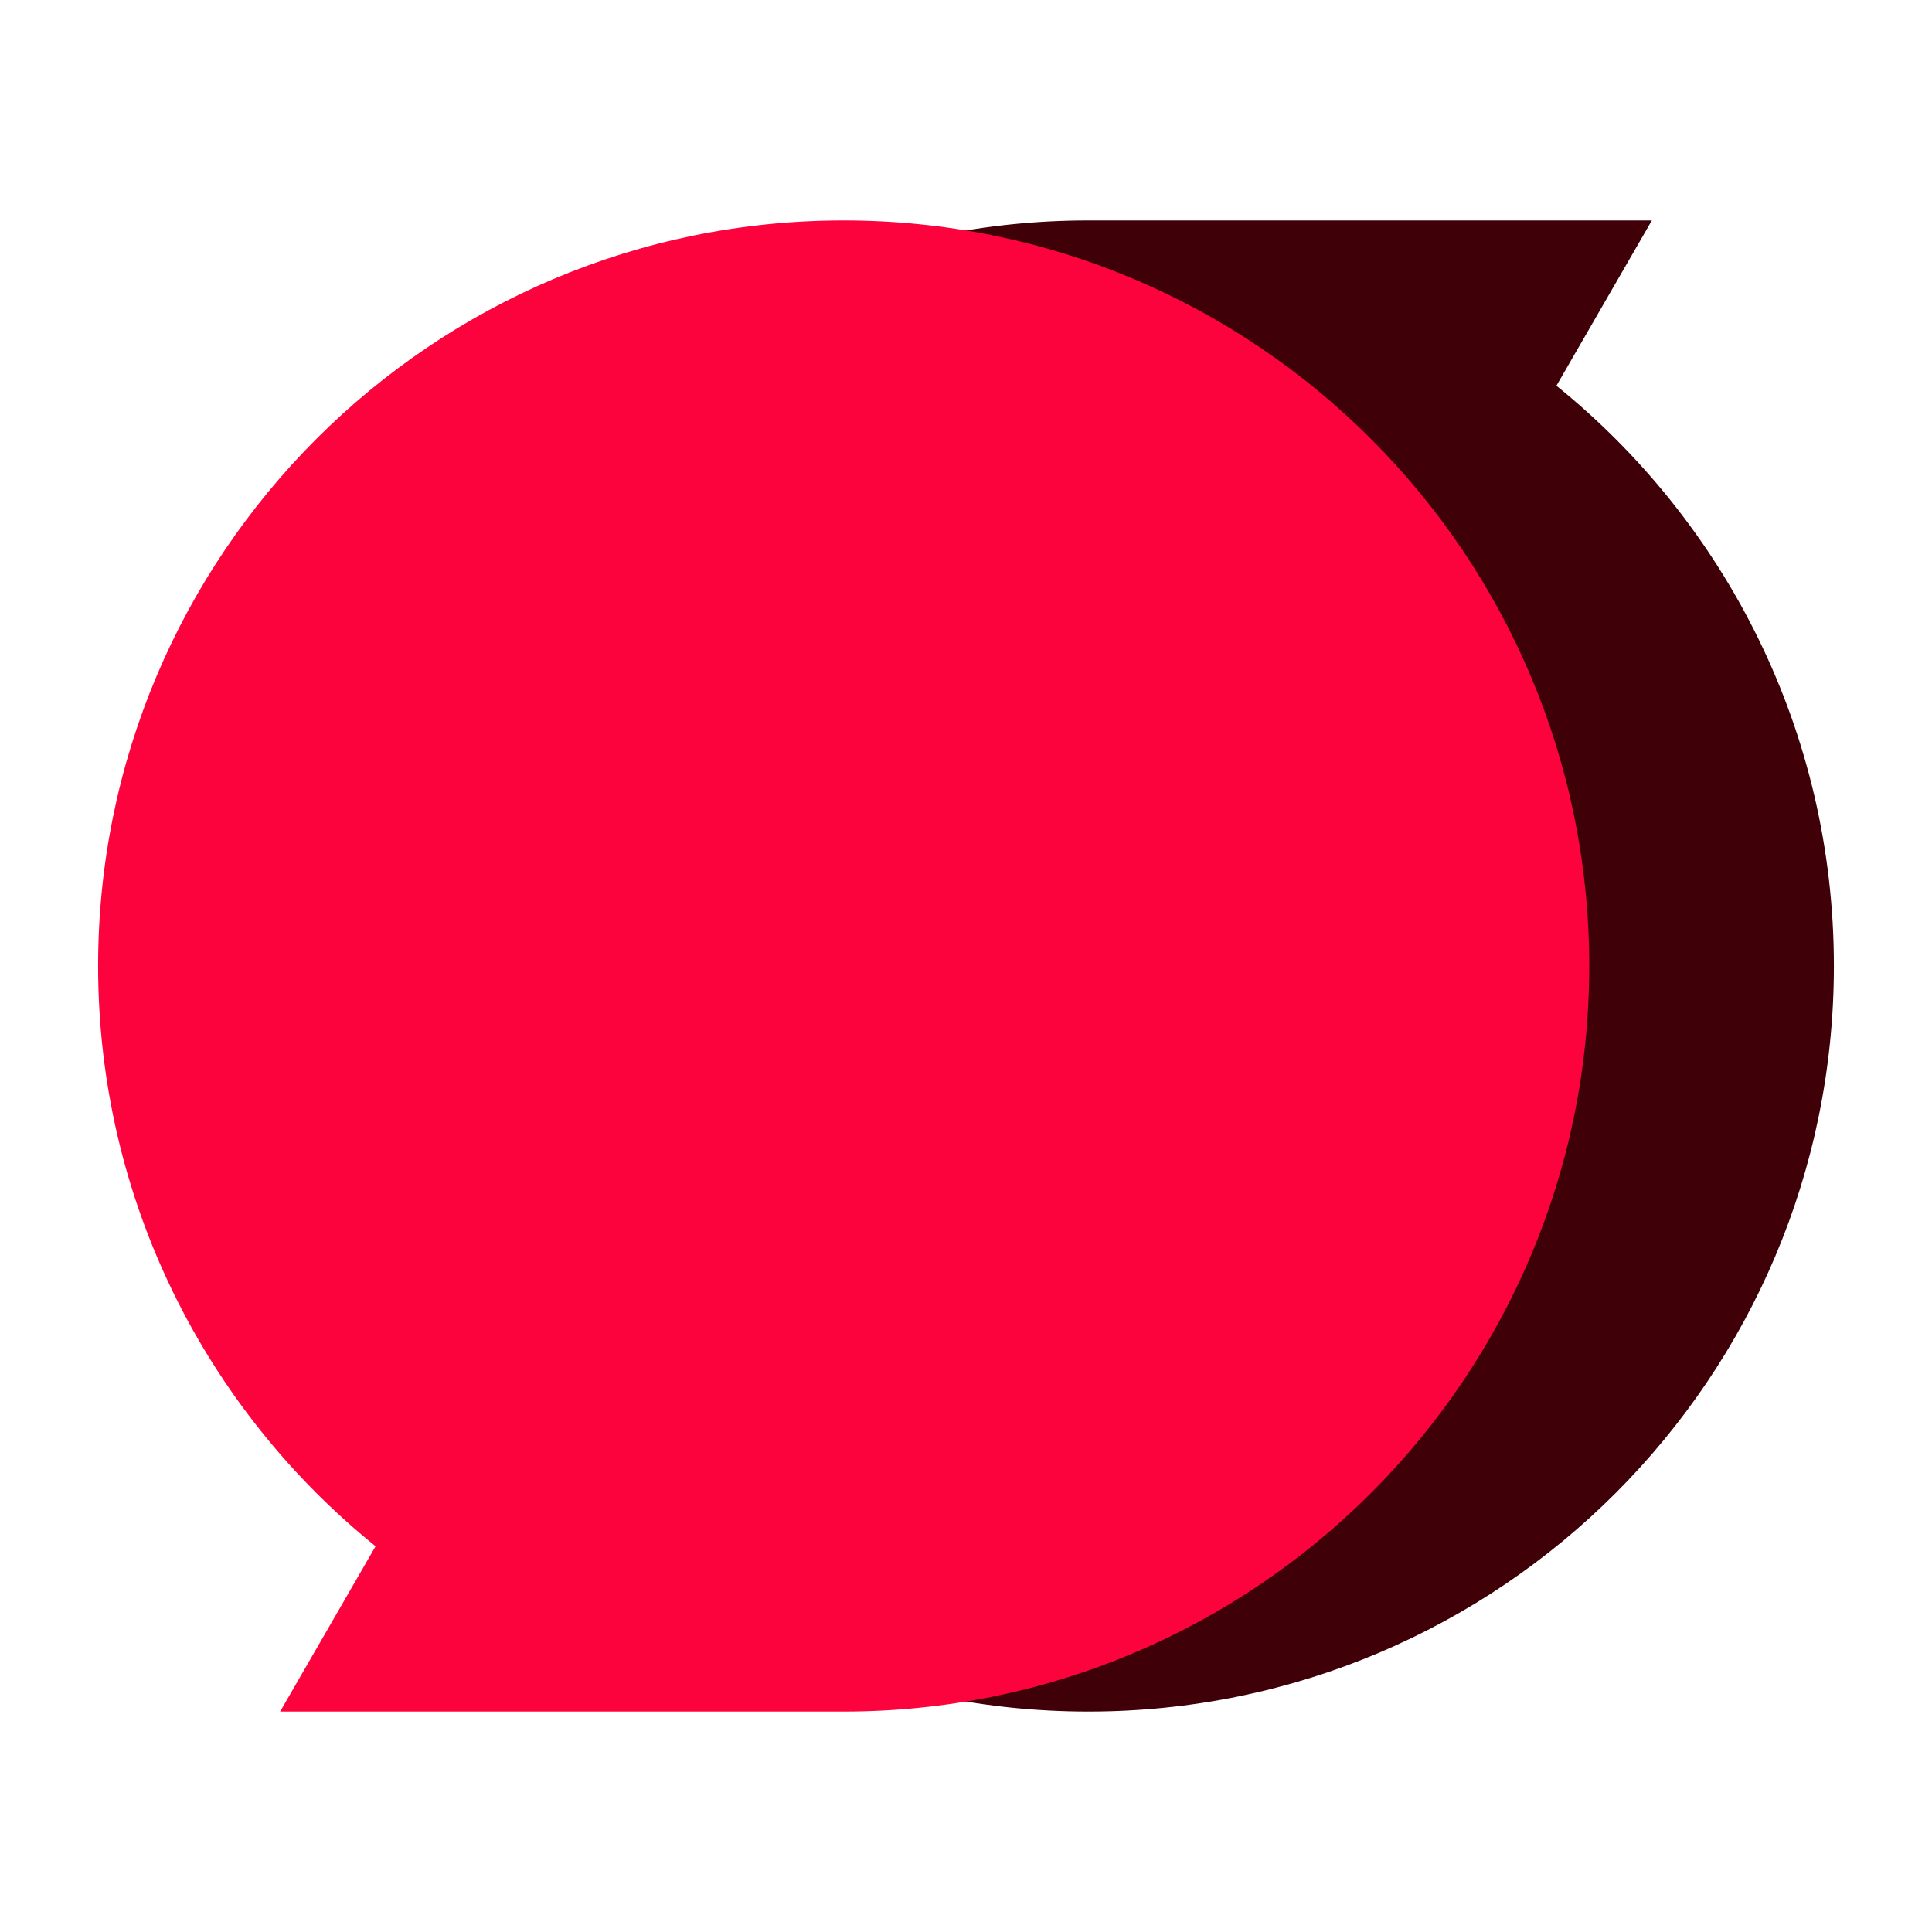 <?xml version="1.0" encoding="utf-8"?>
<!-- Generator: Adobe Illustrator 18.0.0, SVG Export Plug-In . SVG Version: 6.00 Build 0)  -->
<!DOCTYPE svg PUBLIC "-//W3C//DTD SVG 1.1//EN" "http://www.w3.org/Graphics/SVG/1.1/DTD/svg11.dtd">
<svg version="1.1" id="Layer_1" xmlns="http://www.w3.org/2000/svg" xmlns:xlink="http://www.w3.org/1999/xlink" x="0px" y="0px"
	 viewBox="0 0 512 512" style="enable-background:new 0 0 512 512;" xml:space="preserve">
<g>
	<g id="g210" transform="translate(272,158.491)">
		<path id="path212" style="fill:#3F0107;" d="M16.42,295.089c109.121,0,197.58-88.459,197.58-197.58
			c0-62.132-28.688-117.554-73.531-153.774l25.292-43.806H16.42c-109.121,0-197.58,88.459-197.58,197.58
			S-92.7,295.089,16.42,295.089"/>
	</g>
	<g id="g214" transform="translate(240,353.509)">
		<path id="path216" style="fill:#FC033E;" d="M-16.42-295.089c-109.121,0-197.58,88.459-197.58,197.58
			c0,62.132,28.688,117.554,73.531,153.774l-25.292,43.806h149.34c109.121,0,197.58-88.459,197.58-197.58
			S92.7-295.089-16.42-295.089"/>
	</g>
</g>
</svg>
